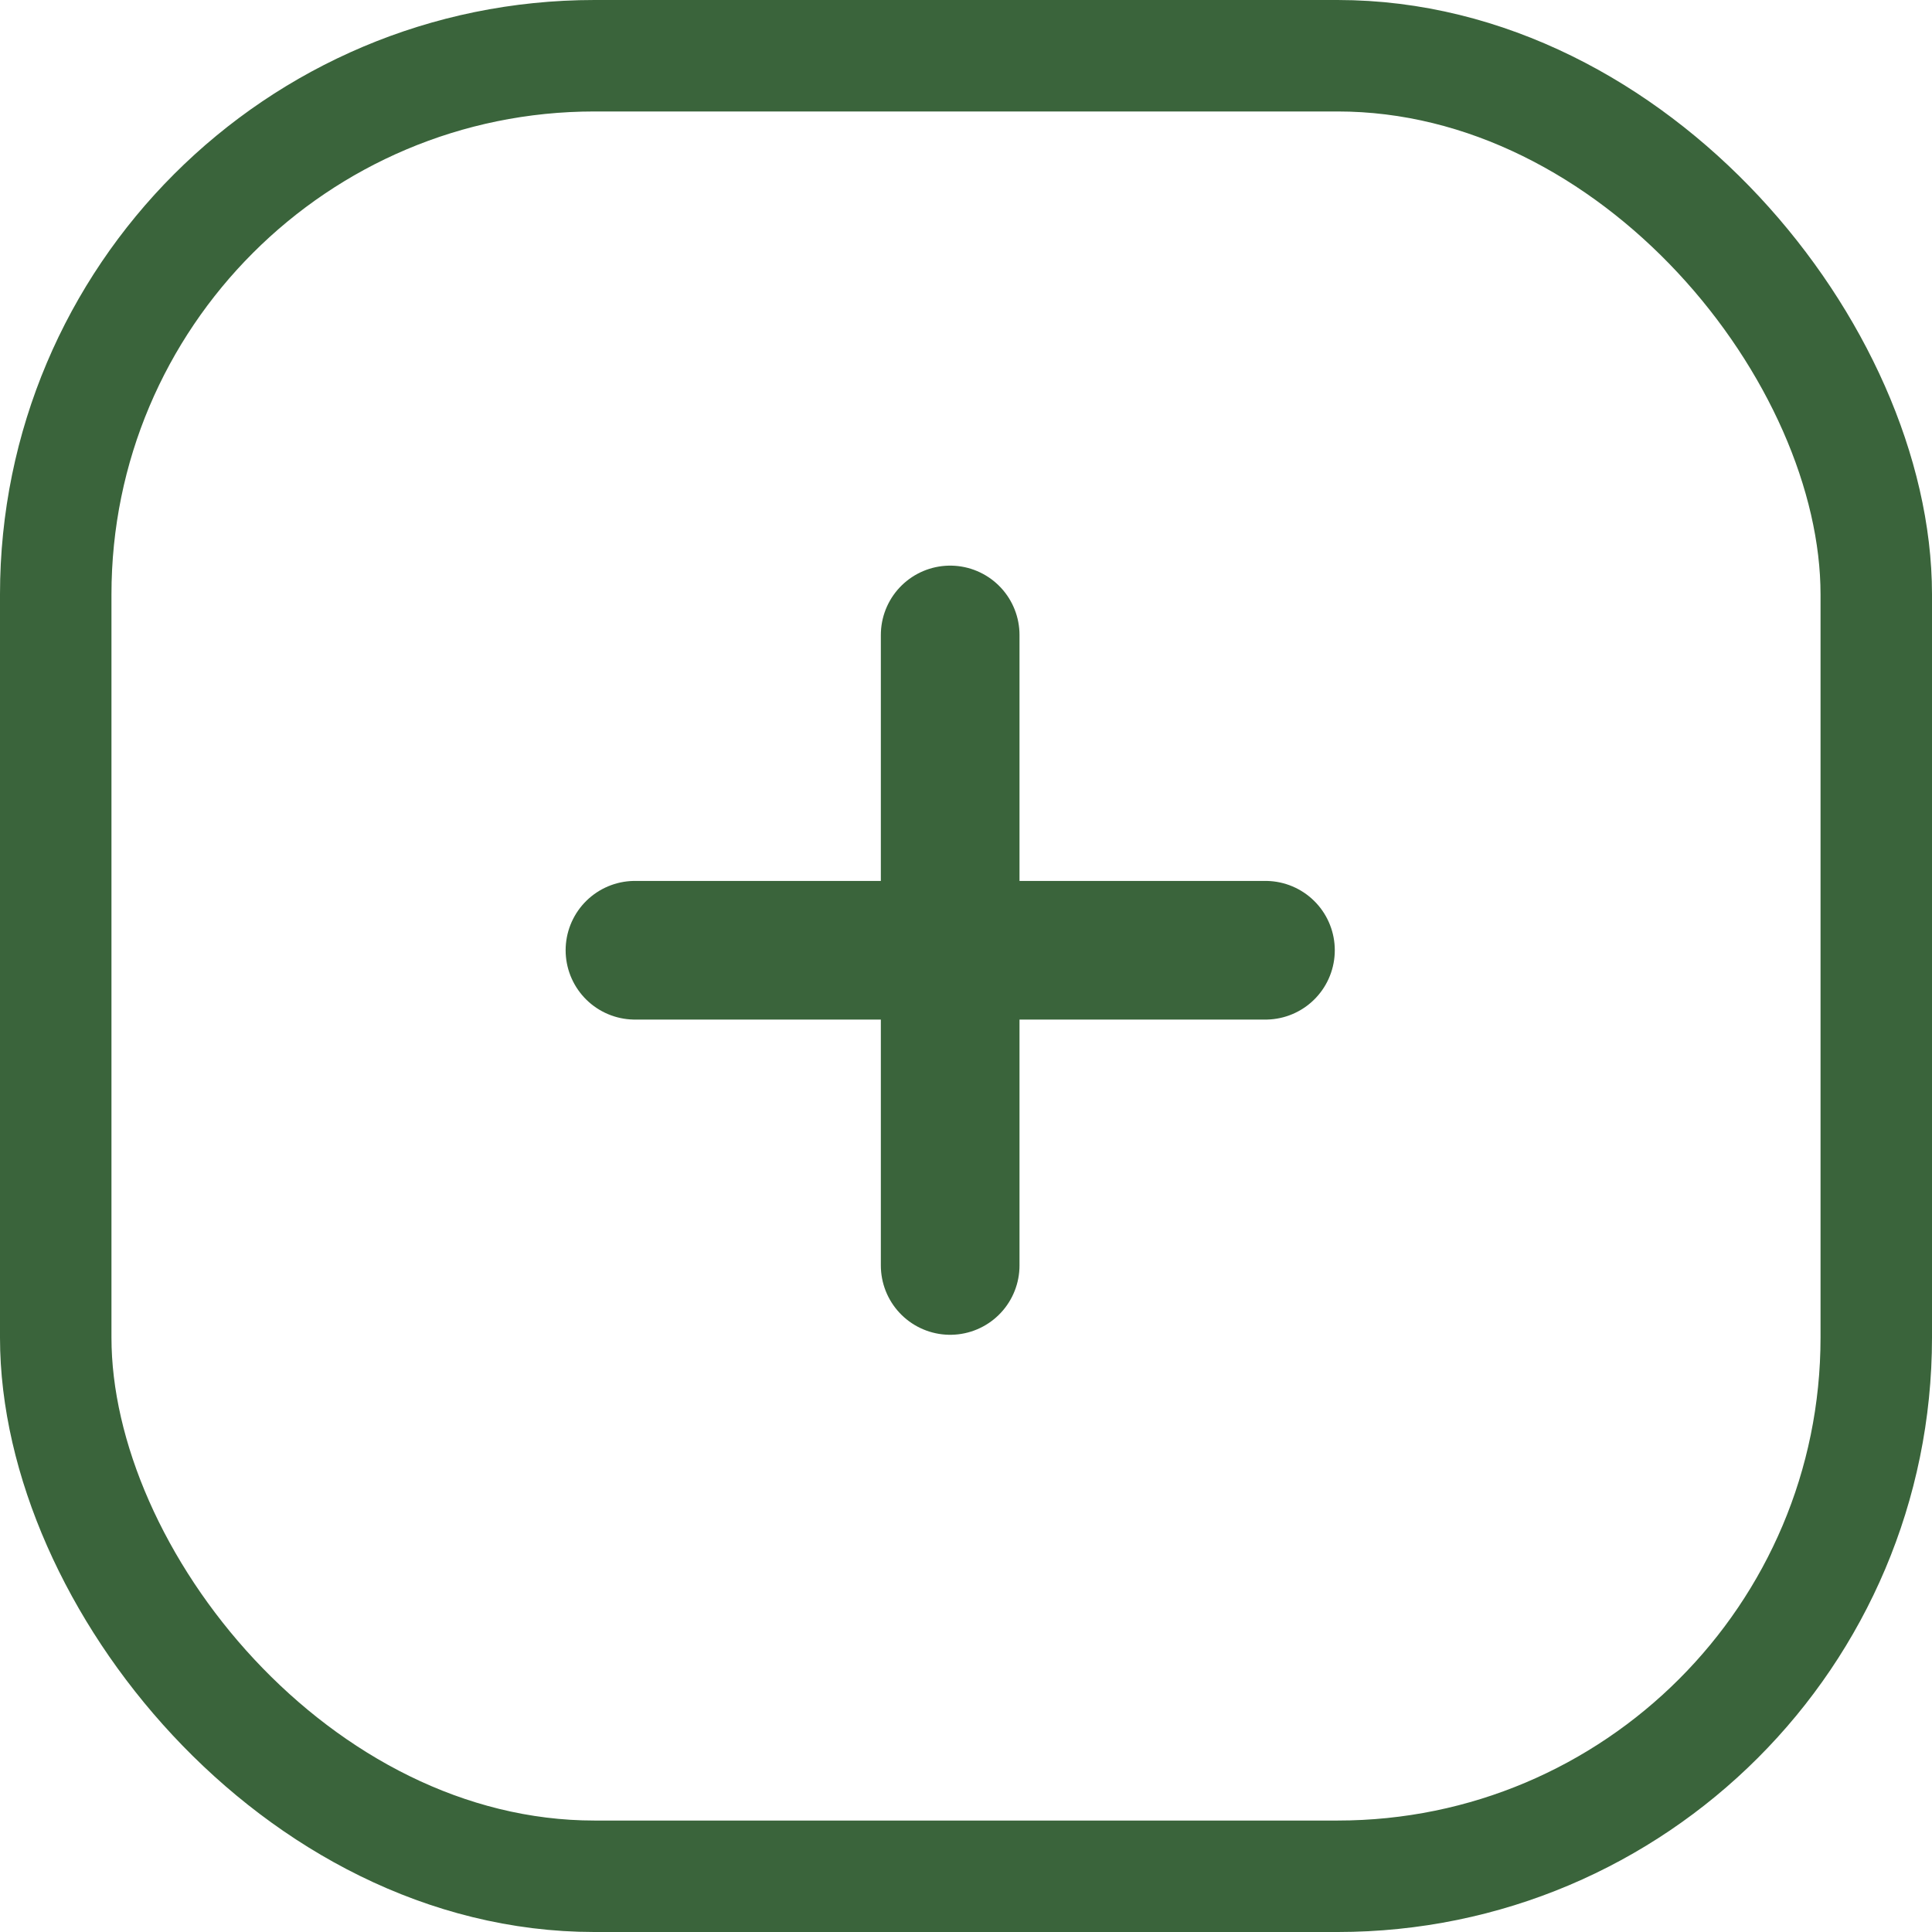 <svg width="26" height="26" viewBox="0 0 26 26" fill="none" xmlns="http://www.w3.org/2000/svg">
<rect x="0.75" y="0.75" width="24.5" height="24.5" rx="7.25" stroke="#3A643B" stroke-width="1.5"/>
<path d="M12.787 17.03V8.545" stroke="#3A643B" stroke-width="1.866" stroke-linecap="round" stroke-linejoin="round"/>
<path d="M8.545 12.788H17.03" stroke="#3A643B" stroke-width="1.866" stroke-linecap="round" stroke-linejoin="round"/>
</svg>
